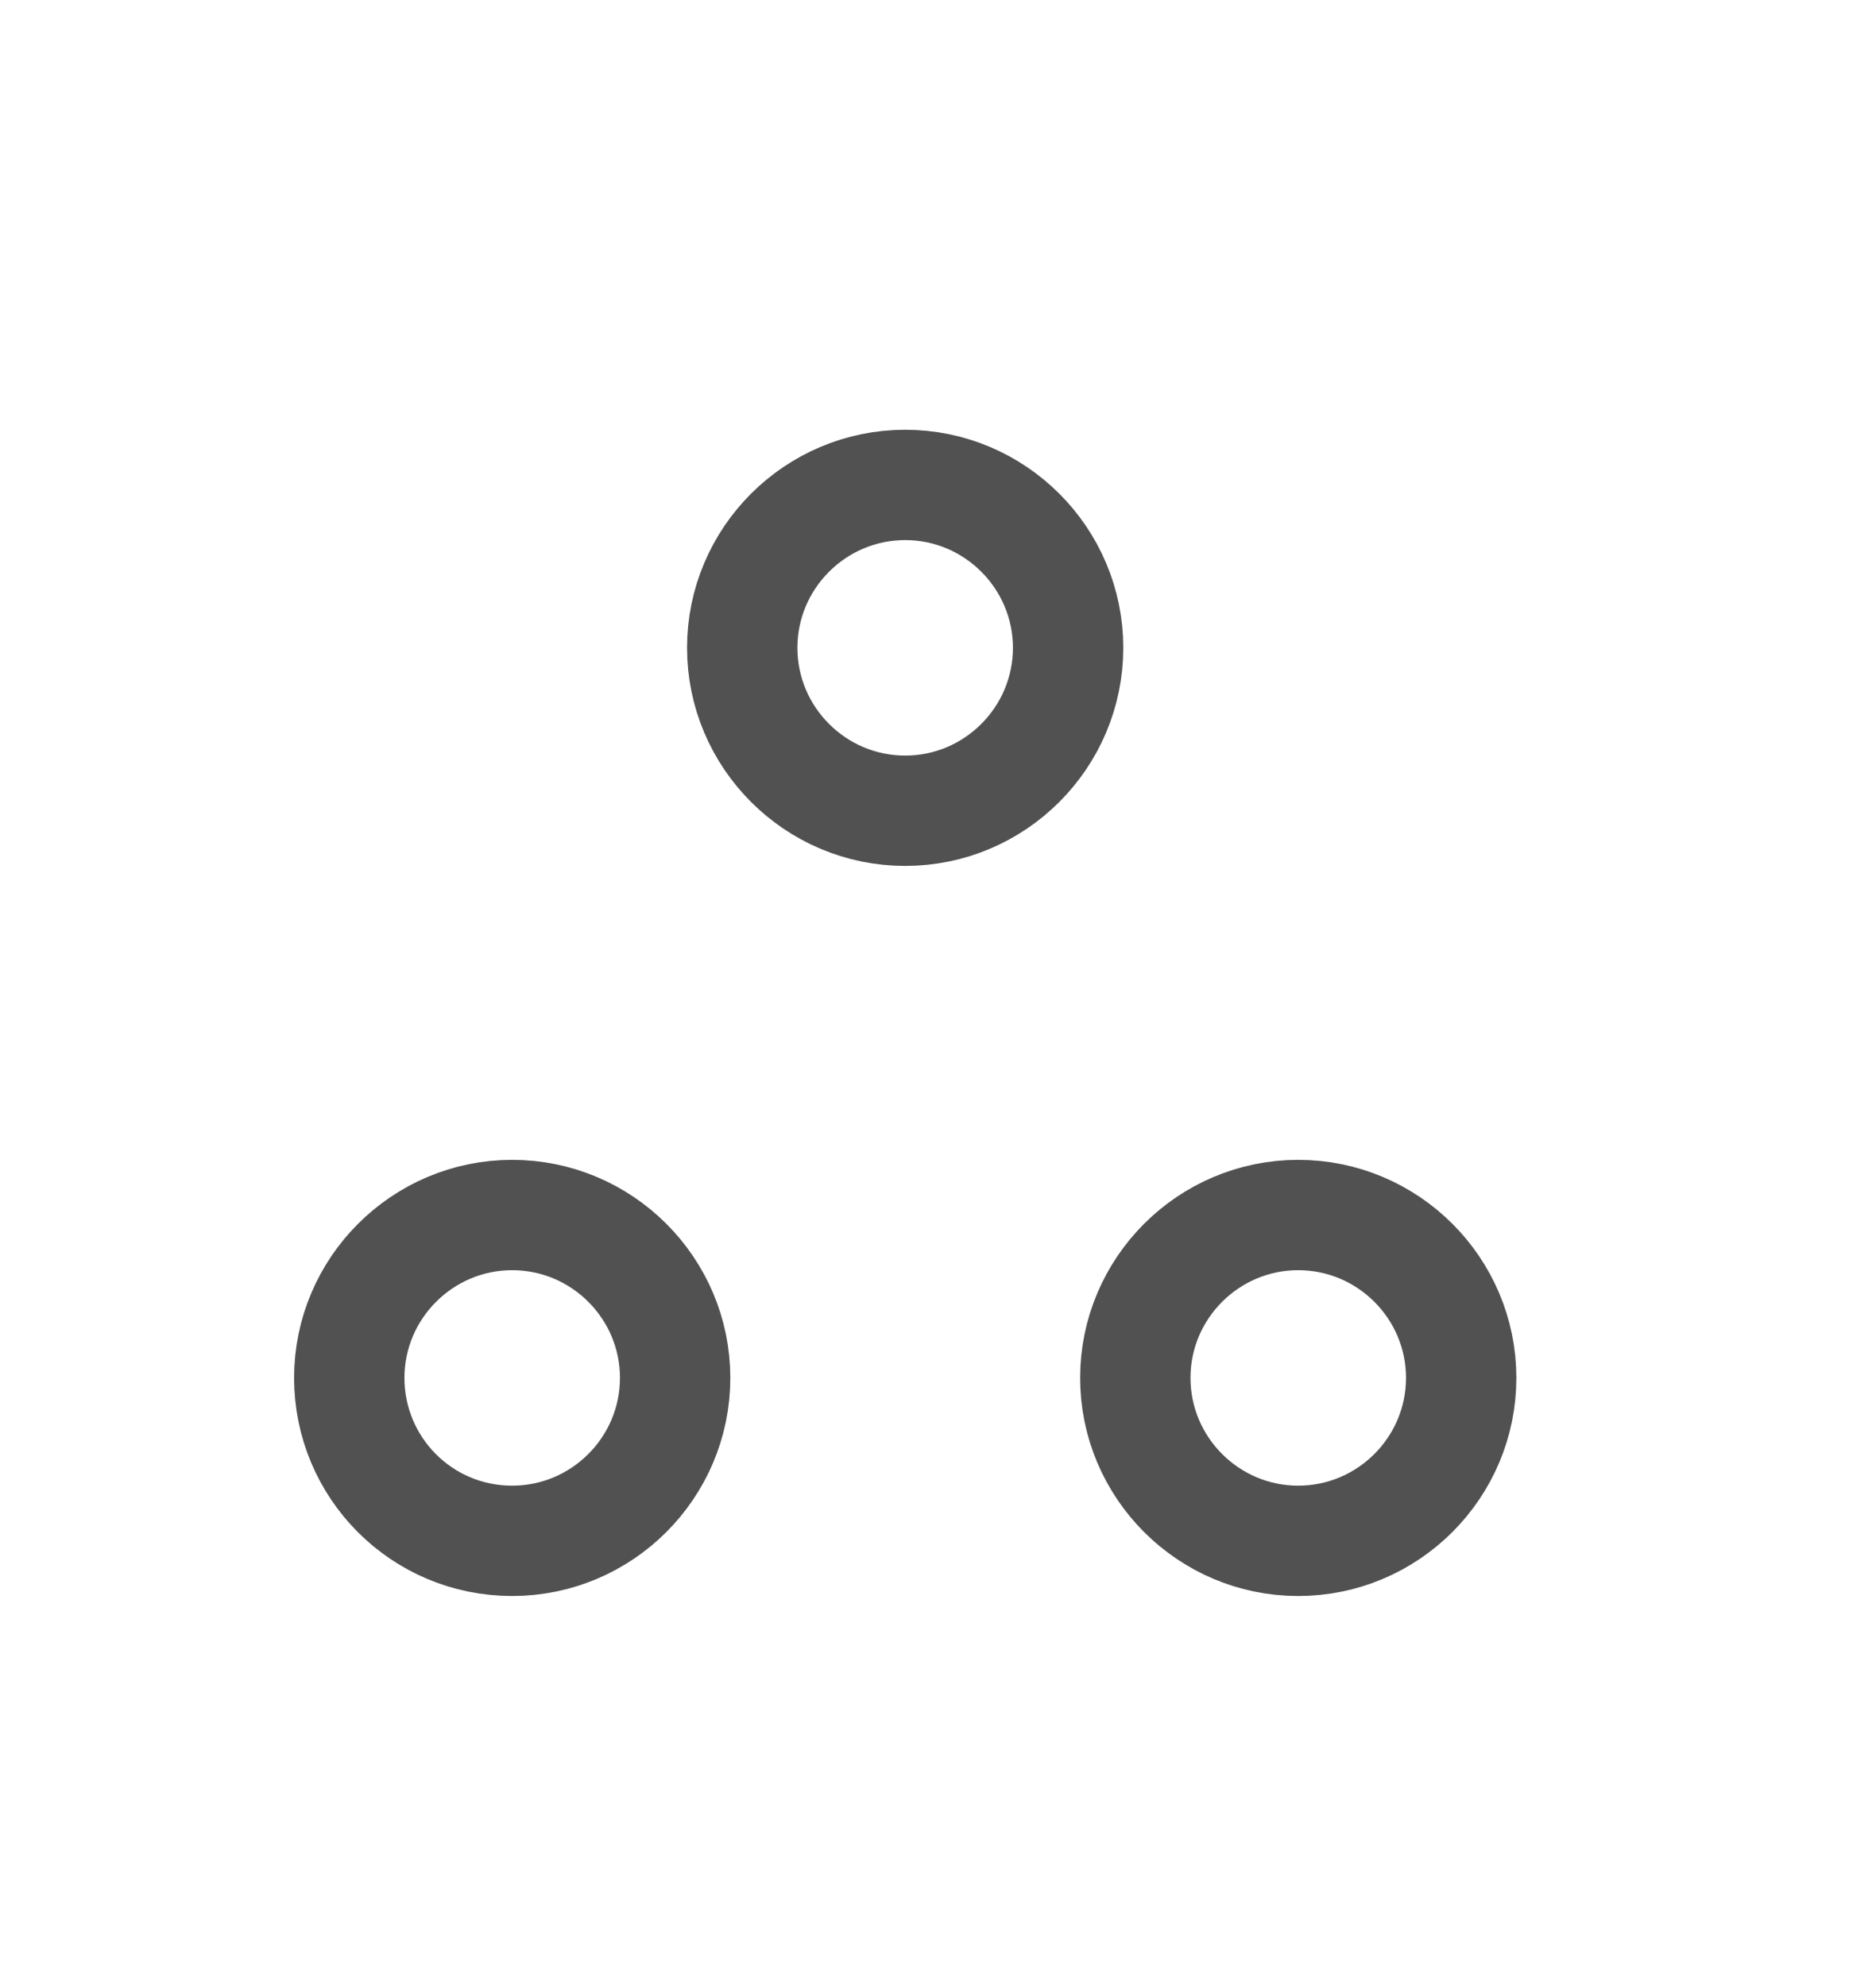 <svg width="17" height="18" viewBox="0 0 17 18" fill="none" xmlns="http://www.w3.org/2000/svg">
<g opacity="0.9">
<path d="M8.203 7.348C9.016 7.348 9.679 6.685 9.679 5.871C9.679 5.058 9.016 4.395 8.203 4.395C7.389 4.395 6.726 5.058 6.726 5.871C6.726 6.685 7.389 7.348 8.203 7.348Z" stroke="#3E3E3E" stroke-linecap="round" stroke-linejoin="round"/>
<path d="M4.641 13.965C5.455 13.965 6.118 13.302 6.118 12.488C6.118 11.675 5.455 11.012 4.641 11.012C3.828 11.012 3.165 11.675 3.165 12.488C3.165 13.302 3.821 13.965 4.641 13.965Z" stroke="#3E3E3E" stroke-linecap="round" stroke-linejoin="round"/>
<path d="M11.764 13.965C12.578 13.965 13.241 13.302 13.241 12.488C13.241 11.675 12.578 11.012 11.764 11.012C10.951 11.012 10.288 11.675 10.288 12.488C10.288 13.302 10.951 13.965 11.764 13.965Z" stroke="#3E3E3E" stroke-linecap="round" stroke-linejoin="round"/>
</g>
</svg>
